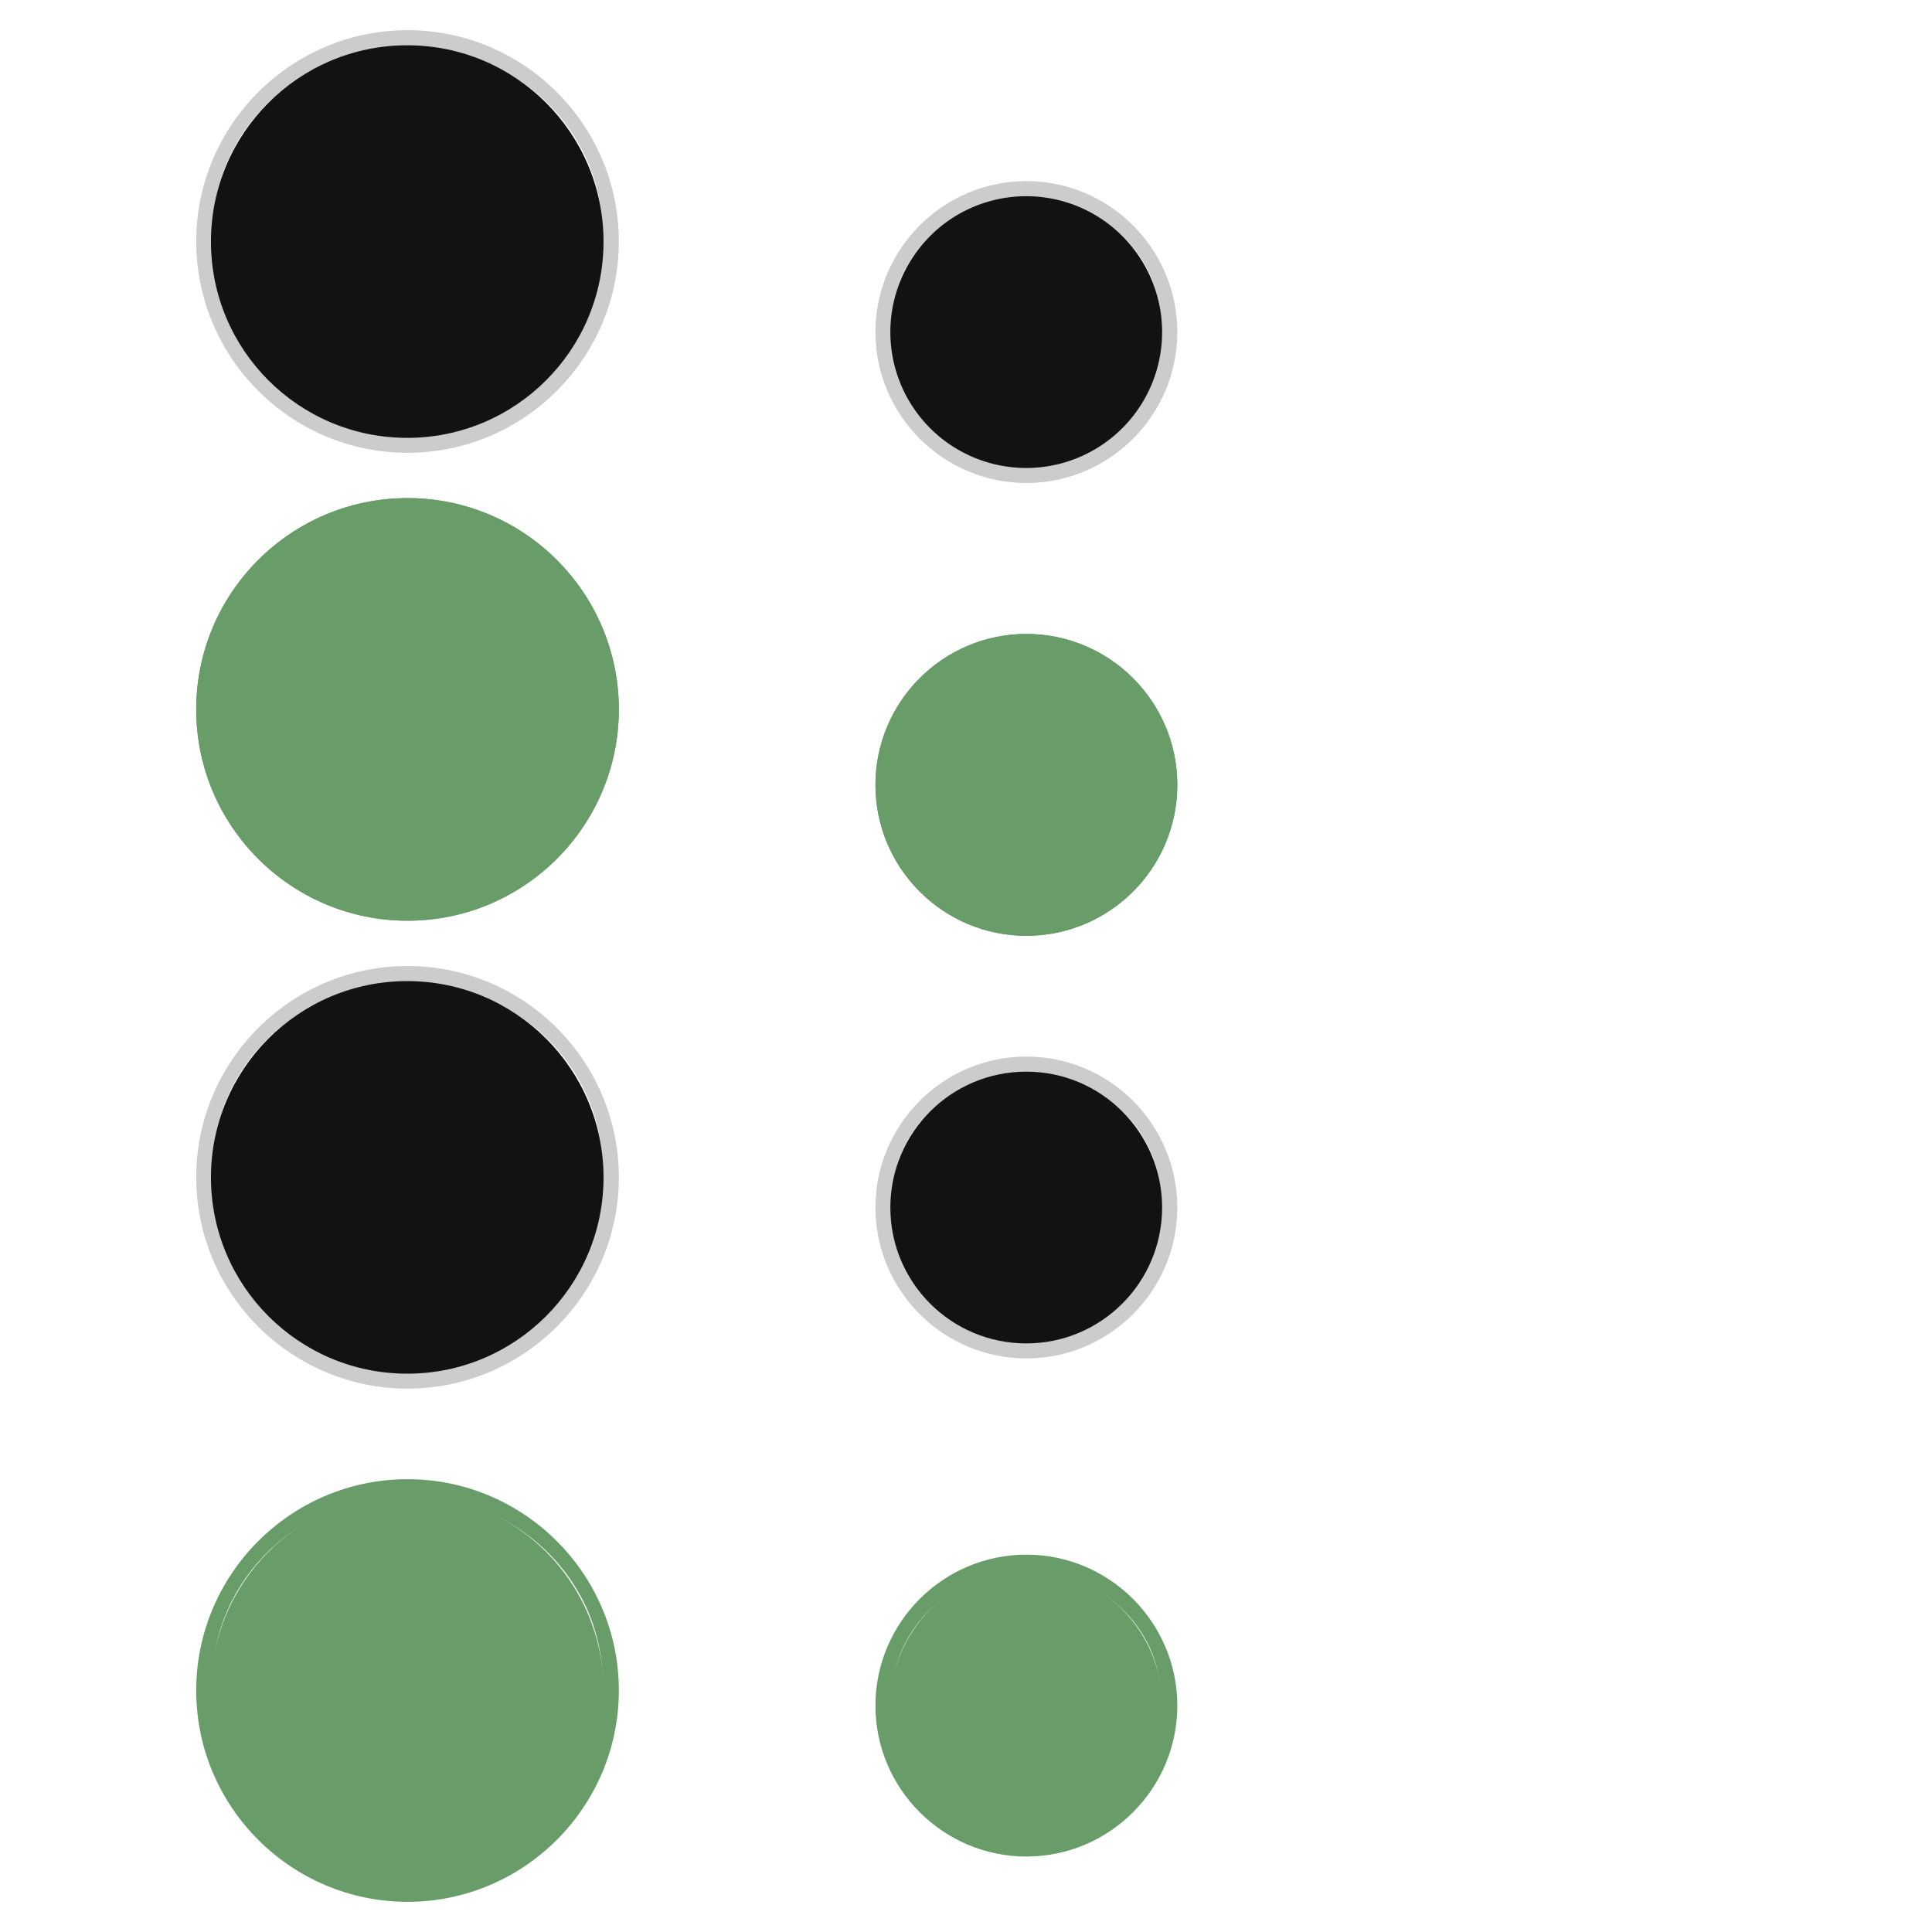 <svg xmlns="http://www.w3.org/2000/svg" xmlns:osb="http://www.openswatchbook.org/uri/2009/osb" id="svg2" width="128" height="128" version="1">
 <defs id="defs4">
  <linearGradient id="linearGradient6476" osb:paint="solid">
   <stop id="stop6478" offset="0" style="stop-color:#ffffff;stop-opacity:1"/>
  </linearGradient>
 </defs>
 <g id="layer1">
  <g id="focus" transform="matrix(1.6,0,0,1.6,78.344,99.056)">
   <rect id="rect4201" width="20" height="20" x="-42.09" y="-1.91" style="fill:#000000;fill-opacity:1;stroke:none;opacity:0.001"/>
   <path id="path4203" d="m -32.09,-0.66 c -4.822,0 -8.75,3.928 -8.75,8.75 0,4.822 3.928,8.75 8.75,8.75 4.822,0 8.75,-3.928 8.75,-8.75 0,-4.822 -3.928,-8.75 -8.75,-8.75 z m 0,0.673 c 4.461,0 8.077,3.465 8.077,7.74 0,4.008 -3.184,7.302 -7.257,7.698 -0.021,0.002 -0.042,-0.002 -0.063,0 -0.251,0.023 -0.5,0.042 -0.757,0.042 -0.257,0 -0.506,-0.019 -0.757,-0.042 -0.021,-0.002 -0.042,0.002 -0.063,0 -4.073,-0.396 -7.257,-3.691 -7.257,-7.698 0,-4.275 3.616,-7.74 8.077,-7.74 z" style="opacity:1;fill:#689d6a;fill-opacity:1;stroke:none"/>
   <circle id="circle4205" cx="-32" cy="8" r="8" transform="matrix(1.016,0,0,1.016,0.41,-0.035)" style="color:#eff0f1;fill:#689d6a;fill-opacity:1;stroke:none"/>
  </g>
  <g id="hover" transform="matrix(1.6,0,0,1.6,78.344,65.056)">
   <rect id="rect4185" width="20" height="20" x="-42.09" y="-1.91" style="fill:#000000;fill-opacity:1;stroke:none;opacity:0.001"/>
   <path id="path4187" d="m -32.09,-0.66 c -4.822,0 -8.75,3.928 -8.75,8.75 0,4.822 3.928,8.75 8.75,8.75 4.822,0 8.75,-3.928 8.75,-8.75 0,-4.822 -3.928,-8.75 -8.75,-8.75 z m 0,0.673 c 4.461,0 8.077,3.465 8.077,7.74 0,4.008 -3.184,7.302 -7.257,7.698 -0.021,0.002 -0.042,-0.002 -0.063,0 -0.251,0.023 -0.5,0.042 -0.757,0.042 -0.257,0 -0.506,-0.019 -0.757,-0.042 -0.021,-0.002 -0.042,0.002 -0.063,0 -4.073,-0.396 -7.257,-3.691 -7.257,-7.698 0,-4.275 3.616,-7.74 8.077,-7.74 z" style="opacity:0.2;fill:#000000;fill-opacity:1;stroke:none"/>
   <circle id="circle4189" cx="-32" cy="8" r="8" transform="matrix(1.016,0,0,1.016,0.41,-0.035)" style="color:#eff0f1;fill:#121212;fill-opacity:1;stroke:none"/>
  </g>
  <g id="22-22-focus" transform="matrix(1.1,0,0,1.1,103.299,104.101)">
   <rect id="rect4209" width="20" height="20" x="-42.09" y="-1.91" style="fill:#000000;fill-opacity:1;stroke:none;opacity:0.001"/>
   <path id="path4211" d="m -32.09,-1.001 c -5.01,0 -9.091,4.081 -9.091,9.091 0,5.01 4.081,9.091 9.091,9.091 5.01,0 9.091,-4.081 9.091,-9.091 0,-5.01 -4.081,-9.091 -9.091,-9.091 z m 0,1.01 c 4.463,0 8.081,3.392 8.081,7.576 0,3.922 -3.185,7.156 -7.26,7.544 -0.031,0.004 -0.063,-0.003 -0.095,0 -0.241,0.02 -0.479,0.032 -0.726,0.032 -0.247,0 -0.485,-0.011 -0.726,-0.032 -0.031,-0.003 -0.063,0.004 -0.095,0 -4.075,-0.388 -7.26,-3.622 -7.26,-7.544 0,-4.184 3.618,-7.576 8.081,-7.576 z" style="opacity:1;fill:#689d6a;fill-opacity:1;stroke:none"/>
   <circle id="circle4213" cx="-32" cy="8" r="8" transform="matrix(1.023,0,0,1.023,0.637,-0.092)" style="color:#eff0f1;fill:#689d6a;fill-opacity:1;stroke:none"/>
  </g>
  <g id="22-22-hover" transform="matrix(1.1,0,0,1.1,103.299,71.101)">
   <rect id="rect4193" width="20" height="20" x="-42.09" y="-1.91" style="fill:#000000;fill-opacity:1;stroke:none;opacity:0.001"/>
   <path id="path4195" d="m -32.09,-1.001 c -5.01,0 -9.091,4.081 -9.091,9.091 0,5.01 4.081,9.091 9.091,9.091 5.01,0 9.091,-4.081 9.091,-9.091 0,-5.01 -4.081,-9.091 -9.091,-9.091 z m 0,1.01 c 4.463,0 8.081,3.392 8.081,7.576 0,3.922 -3.185,7.156 -7.26,7.544 -0.031,0.004 -0.063,-0.003 -0.095,0 -0.241,0.02 -0.479,0.032 -0.726,0.032 -0.247,0 -0.485,-0.011 -0.726,-0.032 -0.031,-0.003 -0.063,0.004 -0.095,0 -4.075,-0.388 -7.26,-3.622 -7.26,-7.544 0,-4.184 3.618,-7.576 8.081,-7.576 z" style="opacity:0.2;fill:#000000;fill-opacity:1;stroke:none"/>
   <circle id="path4197" cx="-32" cy="8" r="8" transform="matrix(1.023,0,0,1.023,0.637,-0.092)" style="color:#eff0f1;fill:#121212;fill-opacity:1;stroke:none"/>
  </g>
  <g id="normal" transform="matrix(1.6,0,0,1.6,78.344,3.056)">
   <rect id="rect3803" width="20" height="20" x="-42.09" y="-1.91" style="fill:#000000;fill-opacity:1;stroke:none;opacity:0.001"/>
   <path id="path3033" d="m -32.09,-0.66 c -4.822,0 -8.75,3.928 -8.75,8.75 0,4.822 3.928,8.75 8.75,8.75 4.822,0 8.75,-3.928 8.75,-8.75 0,-4.822 -3.928,-8.75 -8.75,-8.75 z m 0,0.673 c 4.461,0 8.077,3.465 8.077,7.74 0,4.008 -3.184,7.302 -7.257,7.698 -0.021,0.002 -0.042,-0.002 -0.063,0 -0.251,0.023 -0.5,0.042 -0.757,0.042 -0.257,0 -0.506,-0.019 -0.757,-0.042 -0.021,-0.002 -0.042,0.002 -0.063,0 -4.073,-0.396 -7.257,-3.691 -7.257,-7.698 0,-4.275 3.616,-7.74 8.077,-7.74 z" style="opacity:0.2;fill:#000000;fill-opacity:1;stroke:none"/>
   <circle id="path3031" cx="-32" cy="8" r="8" transform="matrix(1.016,0,0,1.016,0.41,-0.035)" style="color:#eff0f1;fill:#121212;fill-opacity:1;stroke:none"/>
  </g>
  <g id="pressed">
   <path id="rect3870" d="m 11,31 32,0 0,32 -32,0 z" style="fill:#000000;fill-opacity:1;stroke:none;opacity:0.001"/>
   <circle id="path3872" cx="27" cy="47" r="14" style="color:#3daee9;fill:#689d6a;fill-opacity:1;stroke:none"/>
   <path id="path4165" d="m 27,33 c -7.716,0 -14,6.284 -14,14 0,7.716 6.284,14 14,14 7.716,0 14,-6.284 14,-14 0,-7.716 -6.284,-14 -14,-14 z m 0,1.077 c 7.111,0 12.923,5.812 12.923,12.923 0,7.111 -5.812,12.923 -12.923,12.923 -7.111,0 -12.923,-5.812 -12.923,-12.923 0,-7.111 5.812,-12.923 12.923,-12.923 z" style="color:#3daee9;opacity:1;fill:#689d6a;fill-opacity:1;stroke:none"/>
  </g>
  <g id="22-22-normal" transform="matrix(1.1,0,0,1.1,103.299,13.101)">
   <rect id="rect3042" width="20" height="20" x="-42.09" y="-1.91" style="fill:#000000;fill-opacity:1;stroke:none;opacity:0.001"/>
   <path id="path3046" d="m -32.09,-1.001 c -5.01,0 -9.091,4.081 -9.091,9.091 0,5.01 4.081,9.091 9.091,9.091 5.01,0 9.091,-4.081 9.091,-9.091 0,-5.01 -4.081,-9.091 -9.091,-9.091 z m 0,1.01 c 4.463,0 8.081,3.392 8.081,7.576 0,3.922 -3.185,7.156 -7.26,7.544 -0.031,0.004 -0.063,-0.003 -0.095,0 -0.241,0.02 -0.479,0.032 -0.726,0.032 -0.247,0 -0.485,-0.011 -0.726,-0.032 -0.031,-0.003 -0.063,0.004 -0.095,0 -4.075,-0.388 -7.26,-3.622 -7.26,-7.544 0,-4.184 3.618,-7.576 8.081,-7.576 z" style="opacity:0.2;fill:#000000;fill-opacity:1;stroke:none"/>
   <path id="path3044" d="m -24,8 a 8,8 0 0 1 -8,8 8,8 0 0 1 -8,-8 8,8 0 0 1 8,-8 8,8 0 0 1 8,8 z" transform="matrix(1.023,0,0,1.023,0.637,-0.092)" style="fill:#121212;fill-opacity:1;stroke:none"/>
  </g>
  <g id="22-22-pressed">
   <rect id="rect3064" width="22" height="22" x="57" y="41" style="fill:#000000;fill-opacity:1;stroke:none;opacity:0.001"/>
   <circle id="path3066" cx="68" cy="52" r="10" style="color:#3daee9;fill:#689d6a;fill-opacity:1;stroke:none"/>
   <path id="path3052-3" d="m 68,42 c -5.511,0 -10,4.489 -10,10 0,5.511 4.489,10 10,10 5.511,0 10,-4.489 10,-10 0,-5.511 -4.489,-10 -10,-10 z m 0,1.111 c 4.785,0 8.889,4.104 8.889,8.889 0,4.883 -4.08,8.889 -8.889,8.889 -4.785,0 -8.889,-4.08 -8.889,-8.889 0,-4.785 4.03,-8.889 8.889,-8.889 z" style="color:#3daee9;opacity:1;fill:#689d6a;fill-opacity:1;stroke:none"/>
  </g>
 </g>
</svg>
